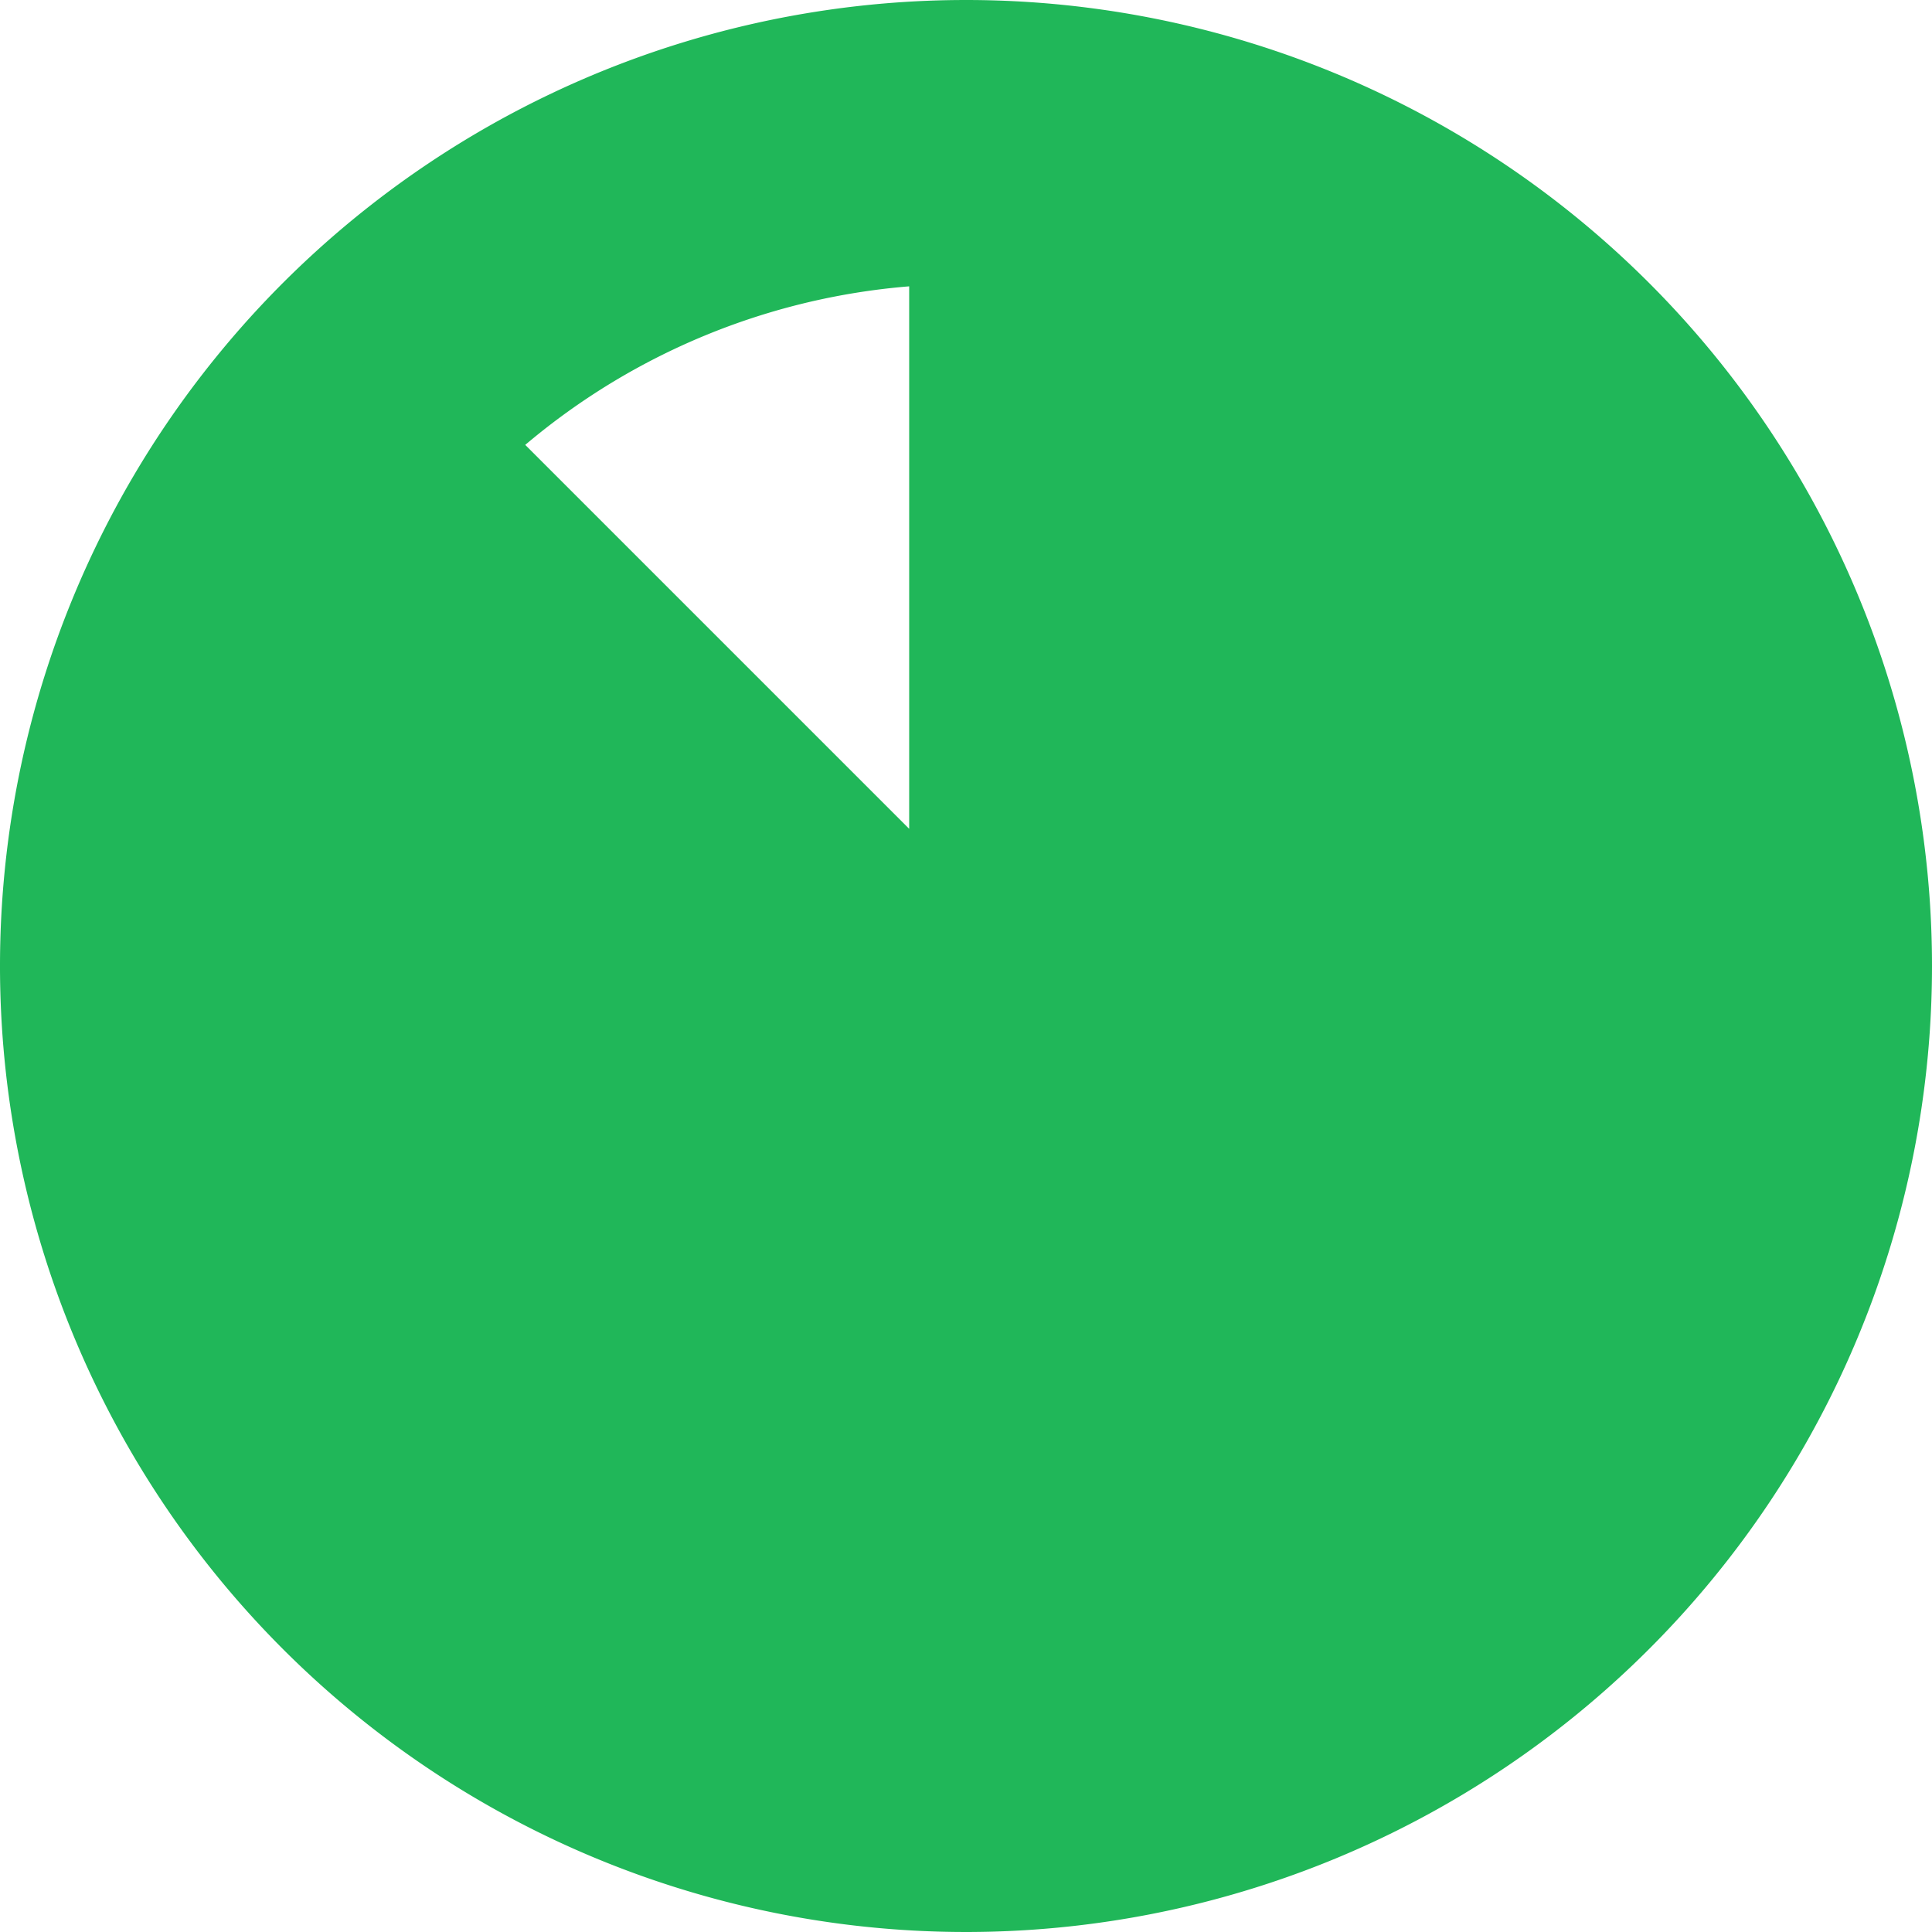 <svg xmlns="http://www.w3.org/2000/svg" width="17" height="17" viewBox="0 0 17 17">
  <defs>
    <style>
      .cls-1 {
        fill: #20b759;
        stroke: #20b759;
      }
    </style>
  </defs>
  <path id="路径_24177" data-name="路径 24177" class="cls-1" d="M8,0a8,8,0,1,0,8,8A8,8,0,0,0,8,0ZM8,8,3.4,3.4A6.48,6.48,0,0,1,8,1.5Z" transform="translate(0.5 0.5)"/>
</svg>

